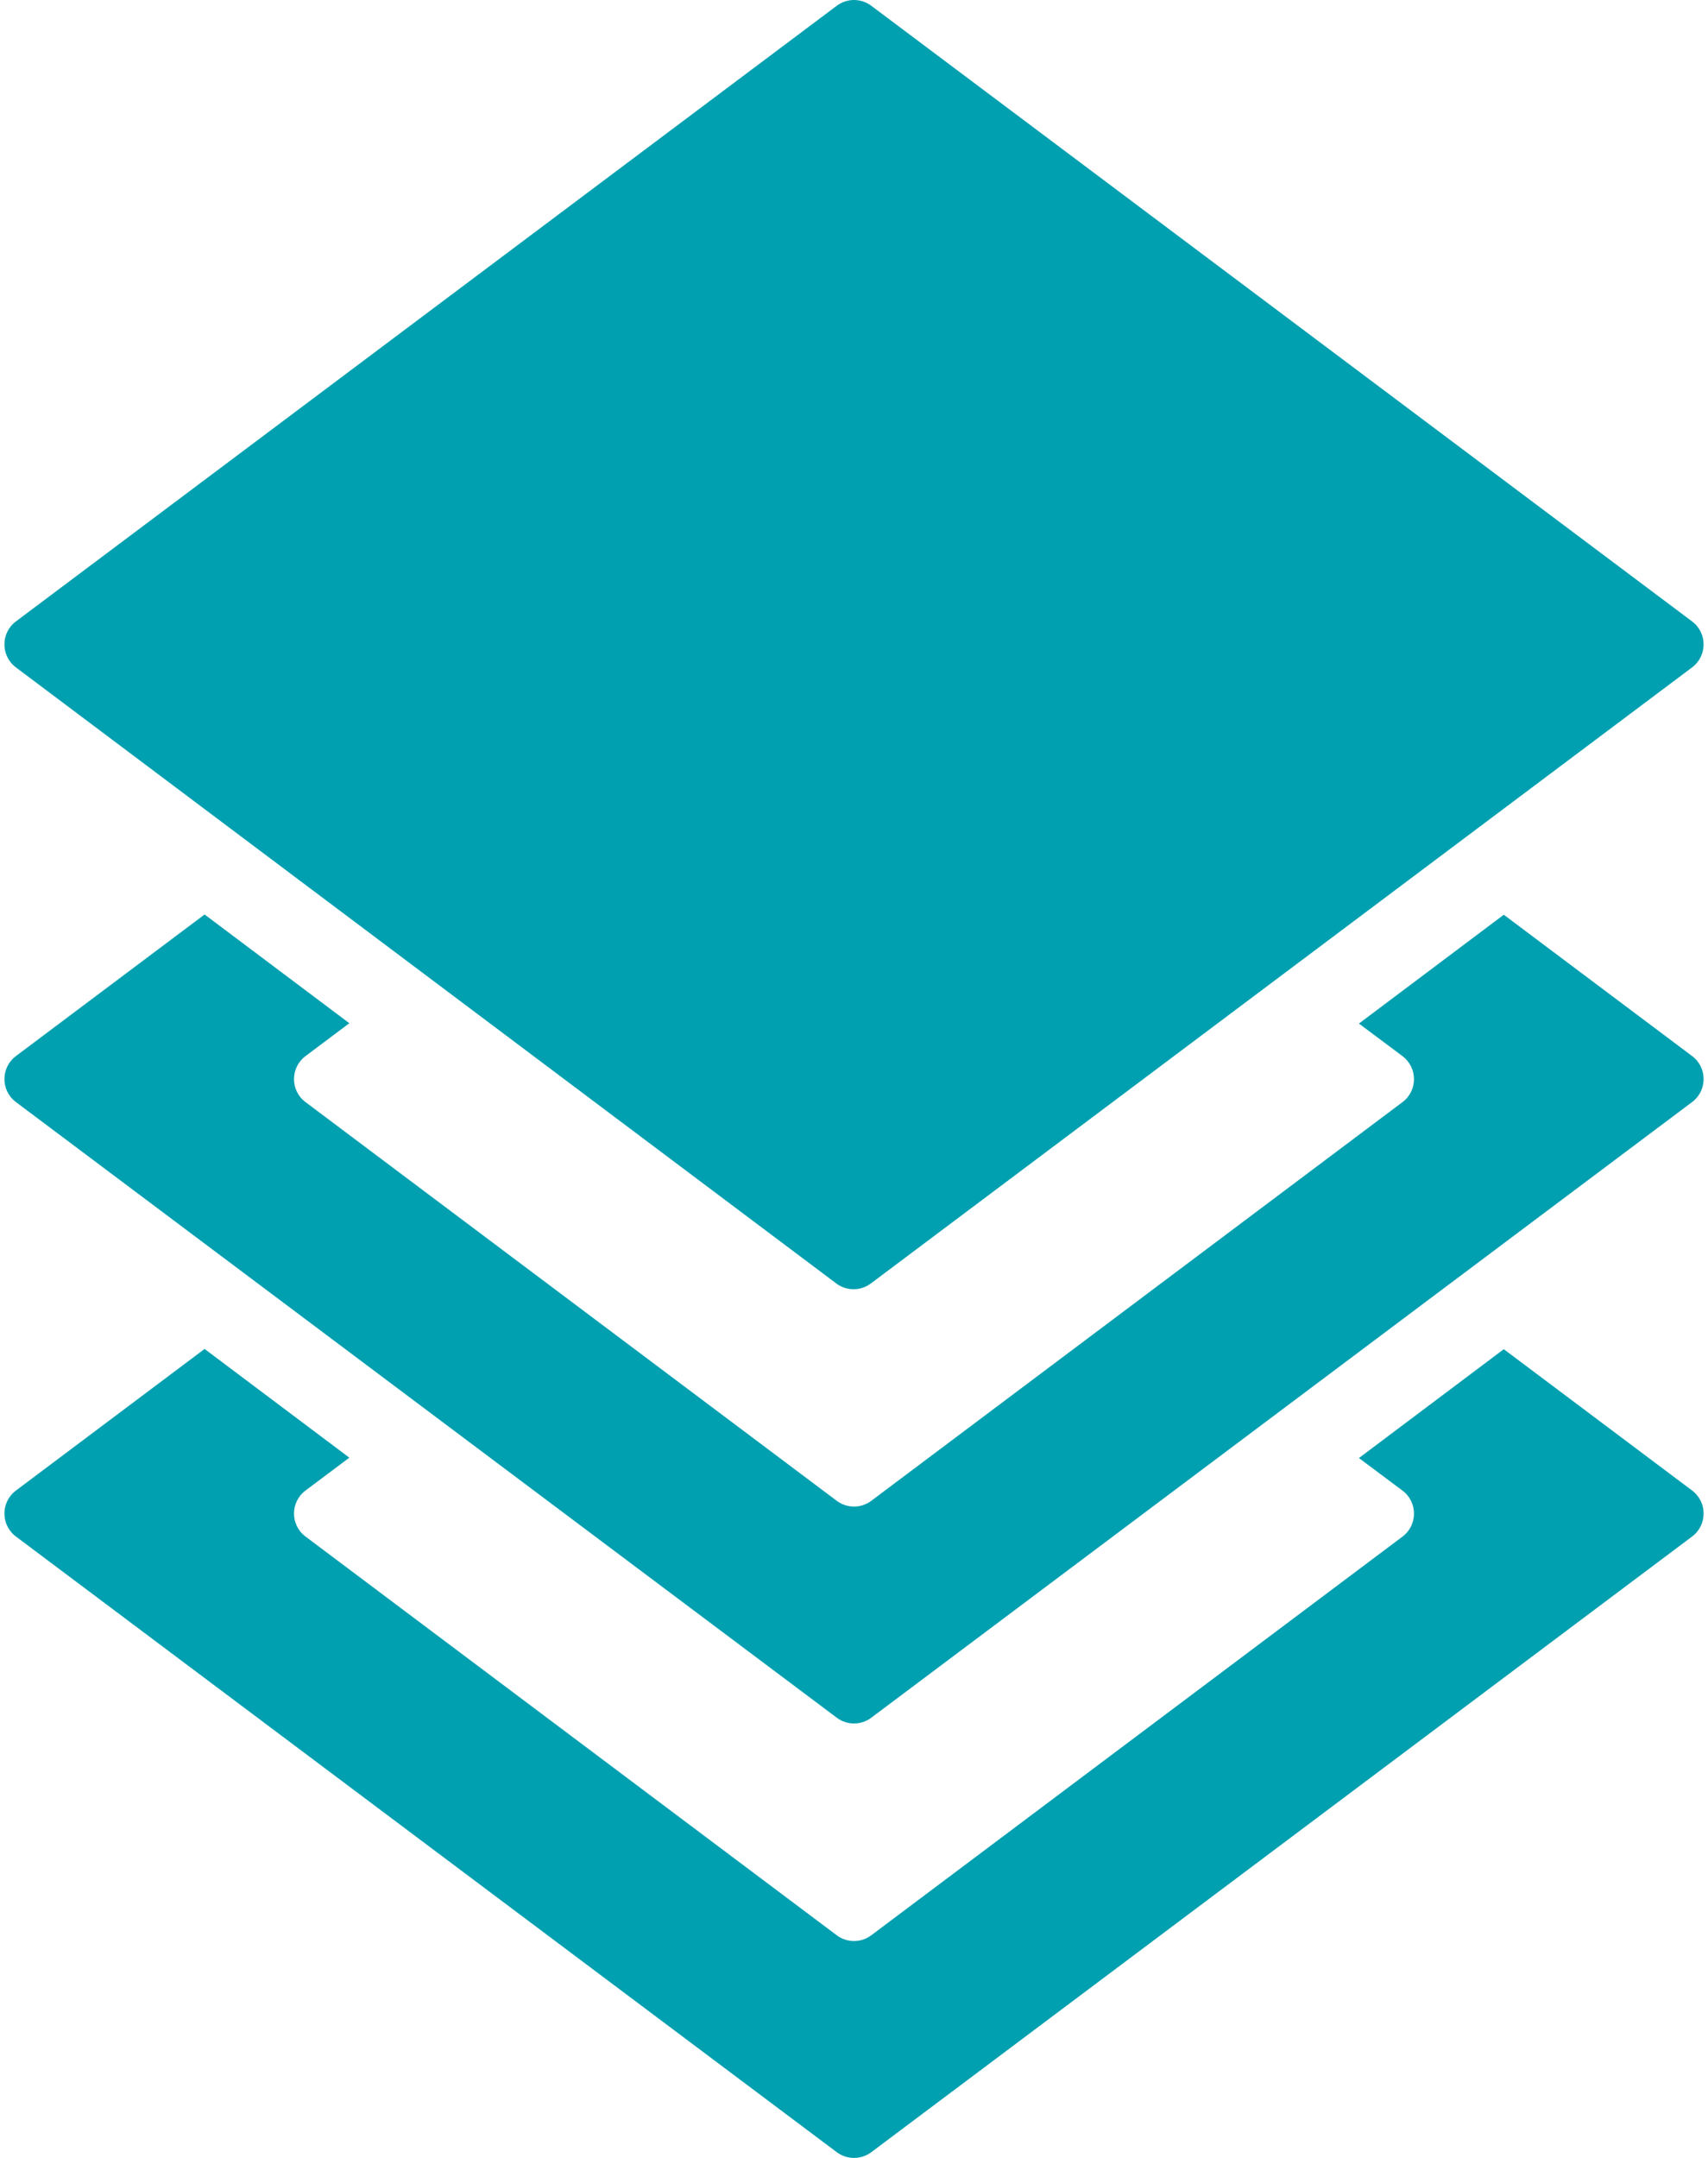 <?xml version="1.0" encoding="UTF-8"?>
<!DOCTYPE svg PUBLIC '-//W3C//DTD SVG 1.0//EN'
          'http://www.w3.org/TR/2001/REC-SVG-20010904/DTD/svg10.dtd'>
<svg height="48" viewBox="32 24 63.372 80.464" width="38" xmlns="http://www.w3.org/2000/svg" xmlns:xlink="http://www.w3.org/1999/xlink"
><path d="M64.312,71.859 C63.931,72.144 63.407,72.144 63.026,71.858 L32.428,48.885 C31.858,48.457 31.858,47.6 32.428,47.172 L63.044,24.214 C63.425,23.929 63.949,23.929 64.329,24.214 L94.944,47.172 C95.514,47.599 95.514,48.457 94.944,48.885 L64.312,71.859 Z M82.518,62.166 L87.92,58.108 L94.945,63.379 C95.516,63.808 95.515,64.665 94.944,65.093 L64.33,88.05 C63.949,88.336 63.425,88.336 63.044,88.05 L32.429,65.093 C31.858,64.665 31.858,63.808 32.429,63.379 L39.466,58.099 L44.864,62.153 L43.229,63.38 C42.658,63.808 42.658,64.665 43.229,65.094 L63.043,79.962 C63.424,80.248 63.949,80.248 64.33,79.962 L84.143,65.095 C84.714,64.666 84.713,63.808 84.141,63.38 L82.518,62.166 Z M82.518,78.367 L87.92,74.308 L94.945,79.579 C95.516,80.008 95.515,80.865 94.944,81.293 L64.33,104.251 C63.949,104.535 63.425,104.535 63.044,104.251 L32.429,81.293 C31.858,80.865 31.858,80.008 32.429,79.579 L39.466,74.299 L44.864,78.353 L43.229,79.579 C42.658,80.008 42.658,80.865 43.229,81.293 L63.043,96.162 C63.424,96.448 63.949,96.448 64.33,96.162 L84.143,81.296 C84.714,80.867 84.713,80.008 84.141,79.581 L82.518,78.367 Z" fill="#00a0b0" fill-rule="evenodd" xmlns="http://www.w3.org/2000/svg"
/></svg
>
